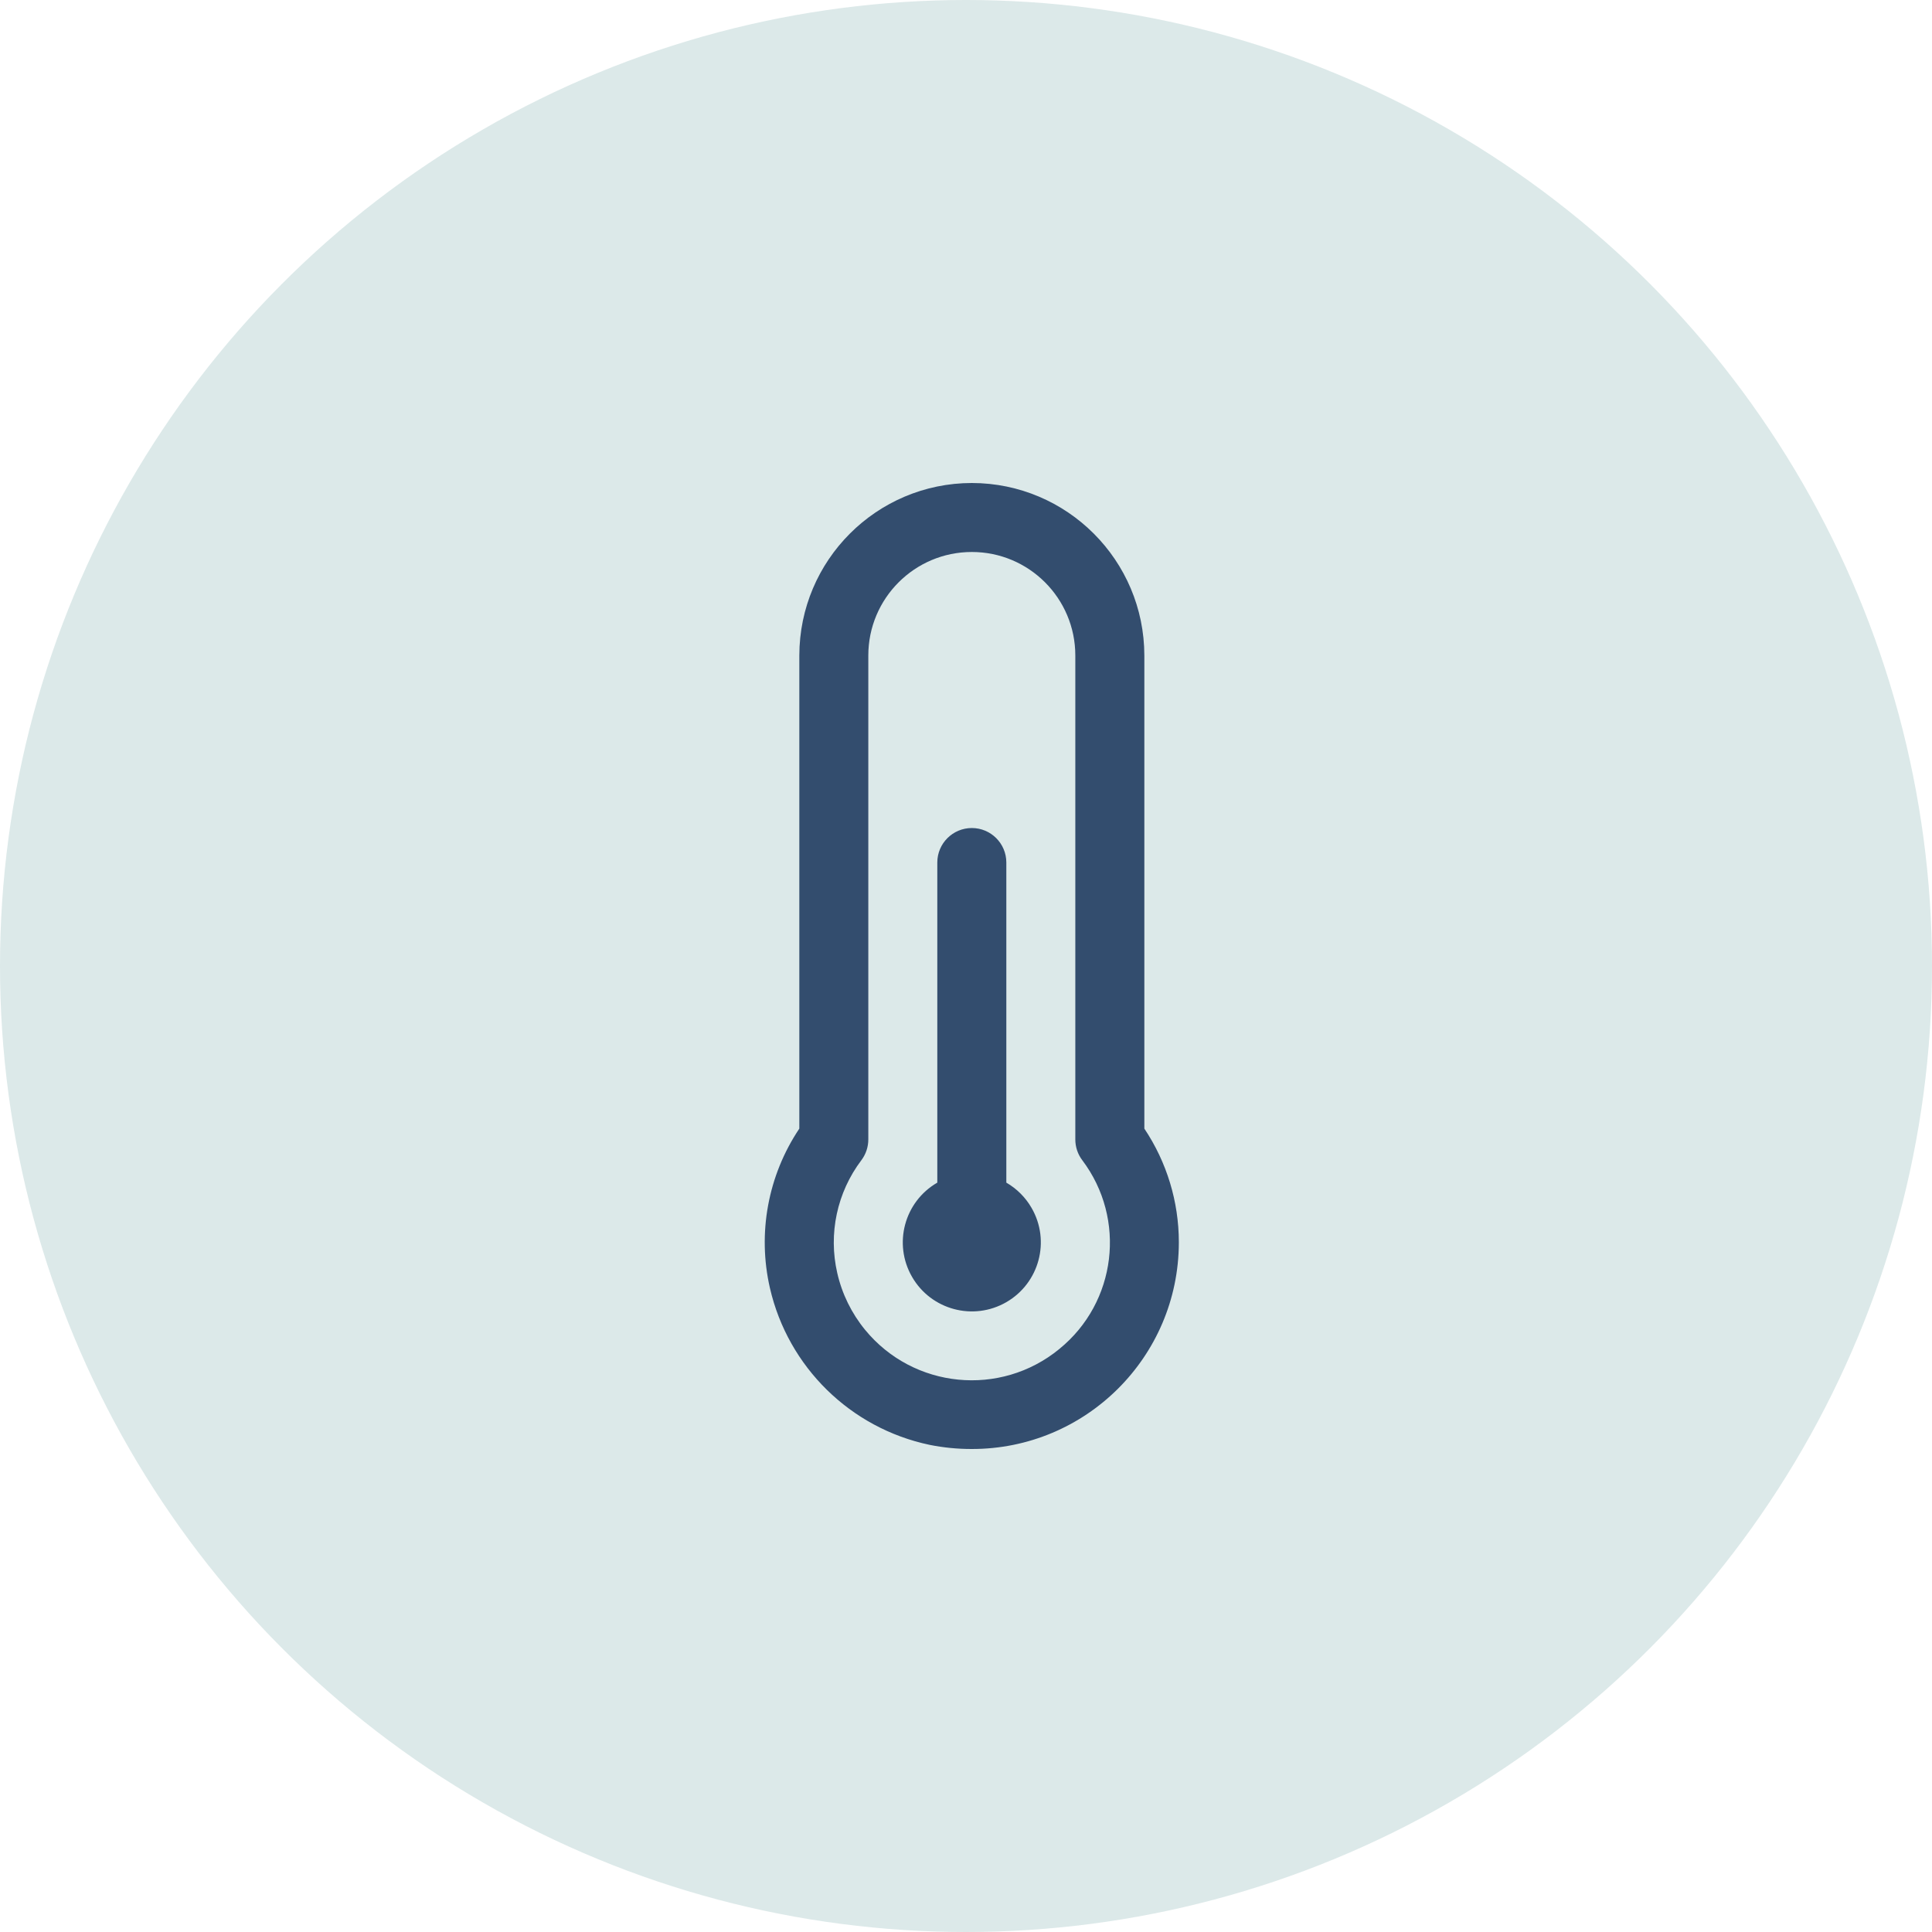 <svg width="48" height="48" viewBox="0 0 48 48" fill="none" xmlns="http://www.w3.org/2000/svg">
<circle cx="24" cy="24" r="24" fill="#DCE9E9"/>
<path fill-rule="evenodd" clip-rule="evenodd" d="M28.431 16.286V28.04C28.989 28.874 29.287 29.855 29.288 30.858V30.875C29.281 33.712 26.975 36.007 24.137 36C23.788 36 23.439 35.966 23.096 35.897C21.128 35.483 19.58 33.963 19.129 32.003C18.815 30.638 19.079 29.204 19.859 28.04V16.286C19.862 13.92 21.779 12.003 24.145 12C26.511 12.003 28.428 13.92 28.431 16.286ZM26.318 33.516L26.32 33.514C27.741 32.359 27.992 30.286 26.888 28.824C26.776 28.676 26.716 28.495 26.716 28.31V16.286C26.716 14.866 25.565 13.714 24.145 13.714C22.724 13.714 21.573 14.866 21.573 16.286V28.309C21.573 28.495 21.513 28.675 21.402 28.823C20.796 29.624 20.576 30.652 20.802 31.63C20.92 32.146 21.156 32.628 21.492 33.038C22.693 34.503 24.853 34.716 26.318 33.516ZM25.002 29.382C25.262 29.533 25.479 29.749 25.629 30.01C26.103 30.83 25.822 31.878 25.002 32.352C24.182 32.825 23.133 32.544 22.66 31.724C22.186 30.904 22.467 29.856 23.287 29.382V21.429C23.287 20.956 23.671 20.572 24.145 20.572C24.618 20.572 25.002 20.956 25.002 21.429V29.382Z" fill="#334D6E"/>
</svg>

